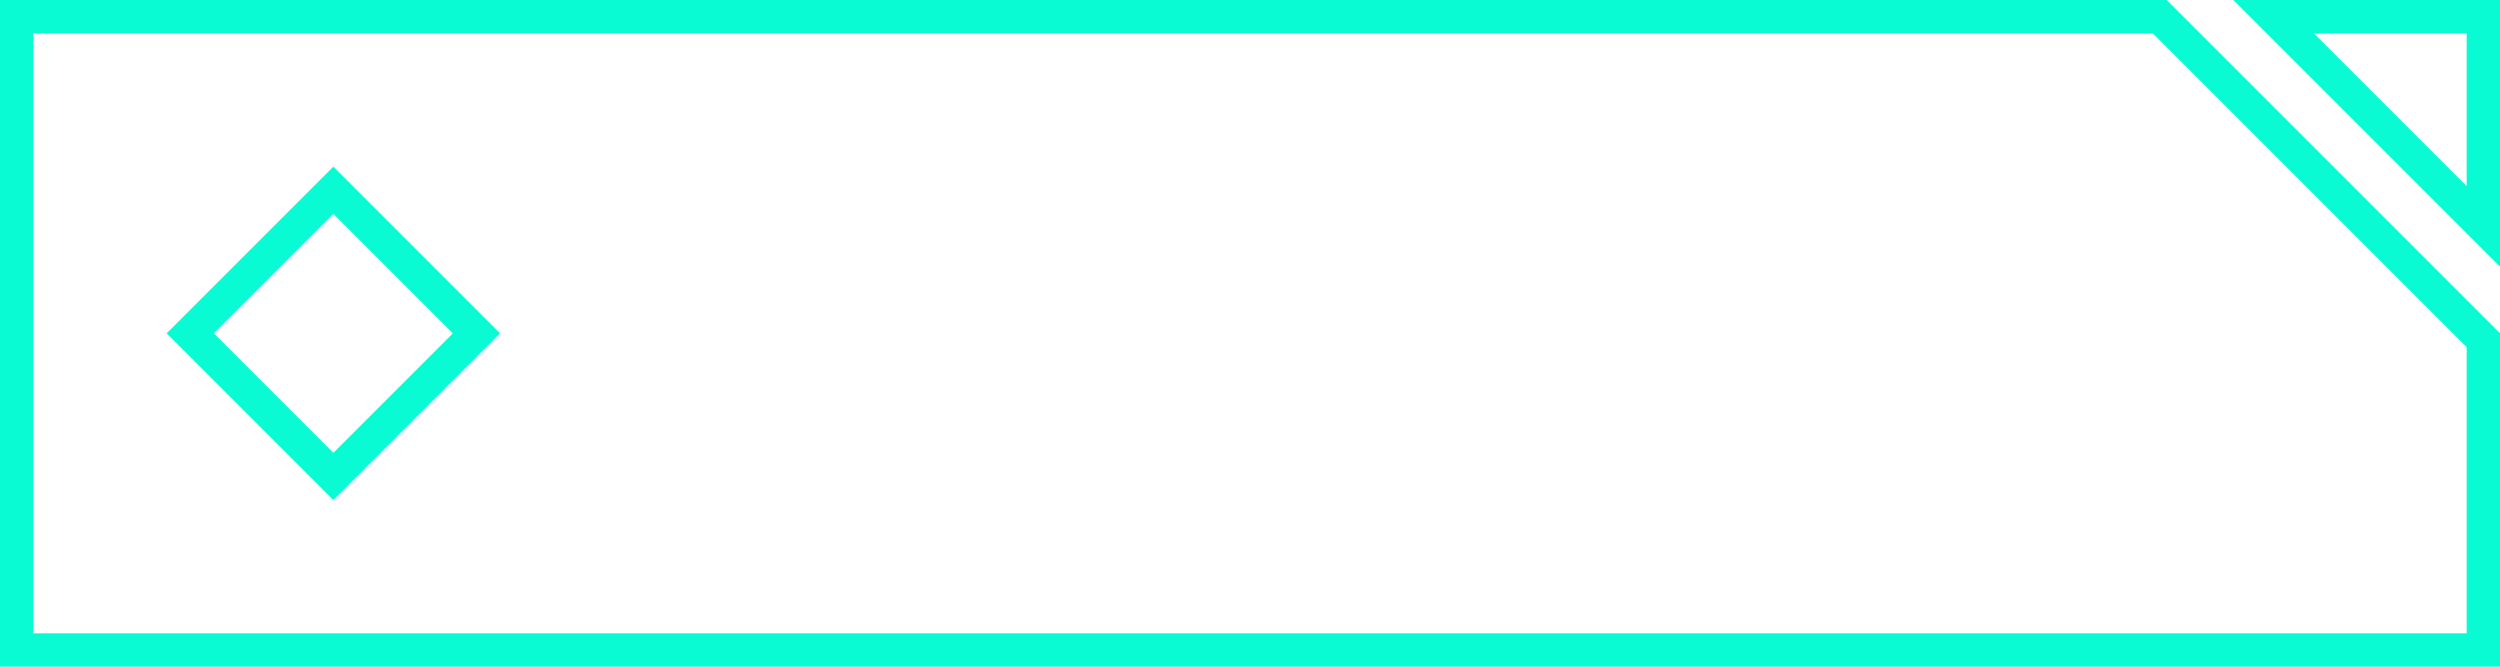 <svg width="150" height="40" viewBox="0 0 150 40" fill="none" xmlns="http://www.w3.org/2000/svg">
<path d="M129.586 1L149 20.414V39H1V1H129.586ZM149 1V13.586L136.414 1H149Z" stroke="#09FBD3" stroke-width="2"/>
<path d="M28.586 20L20 28.586L11.414 20L20 11.414L28.586 20Z" stroke="#09FBD3" stroke-width="2"/>
</svg>
